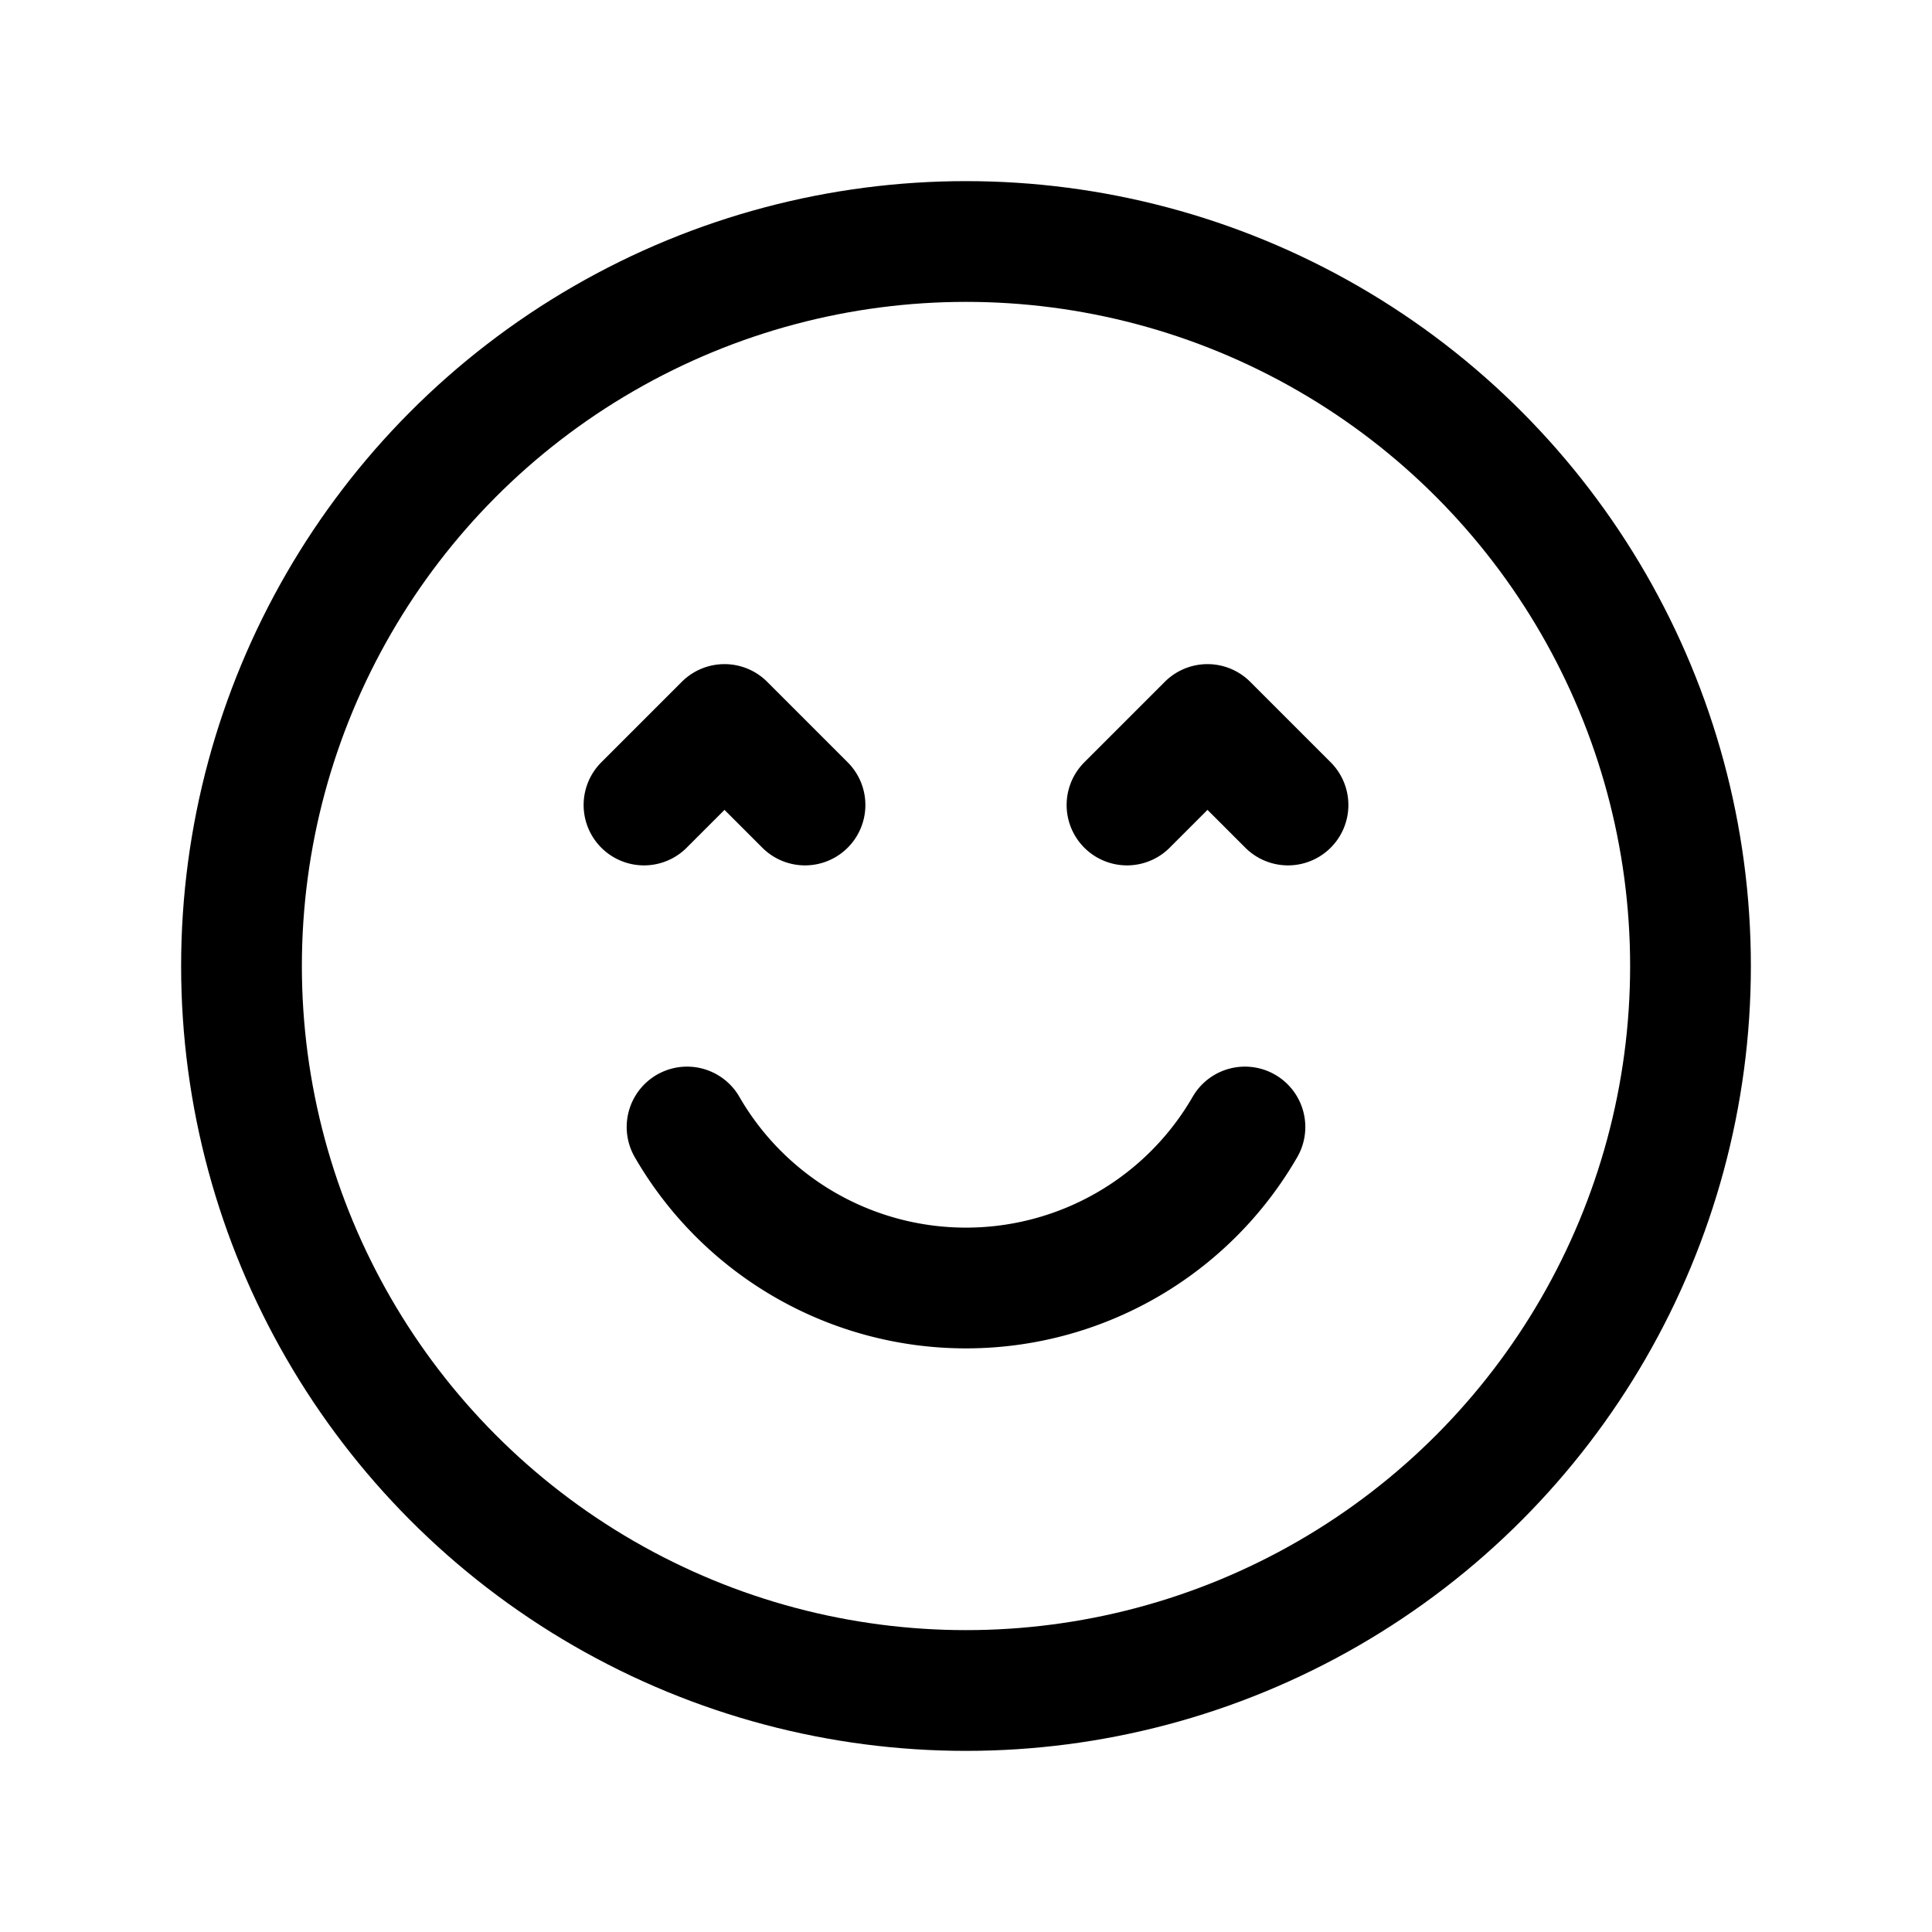 <svg xmlns="http://www.w3.org/2000/svg" width="3em" height="3em" viewBox="0 0 24 24"><g fill="none" stroke="currentColor" stroke-linecap="round" stroke-linejoin="round" stroke-width="1.5"><circle cx="12" cy="12" r="9"/><path d="M15.465 14A4 4 0 0 1 12 16a4 4 0 0 1-3.465-2M14 10l1-1l1 1m-6 0L9 9l-1 1"/></g></svg>